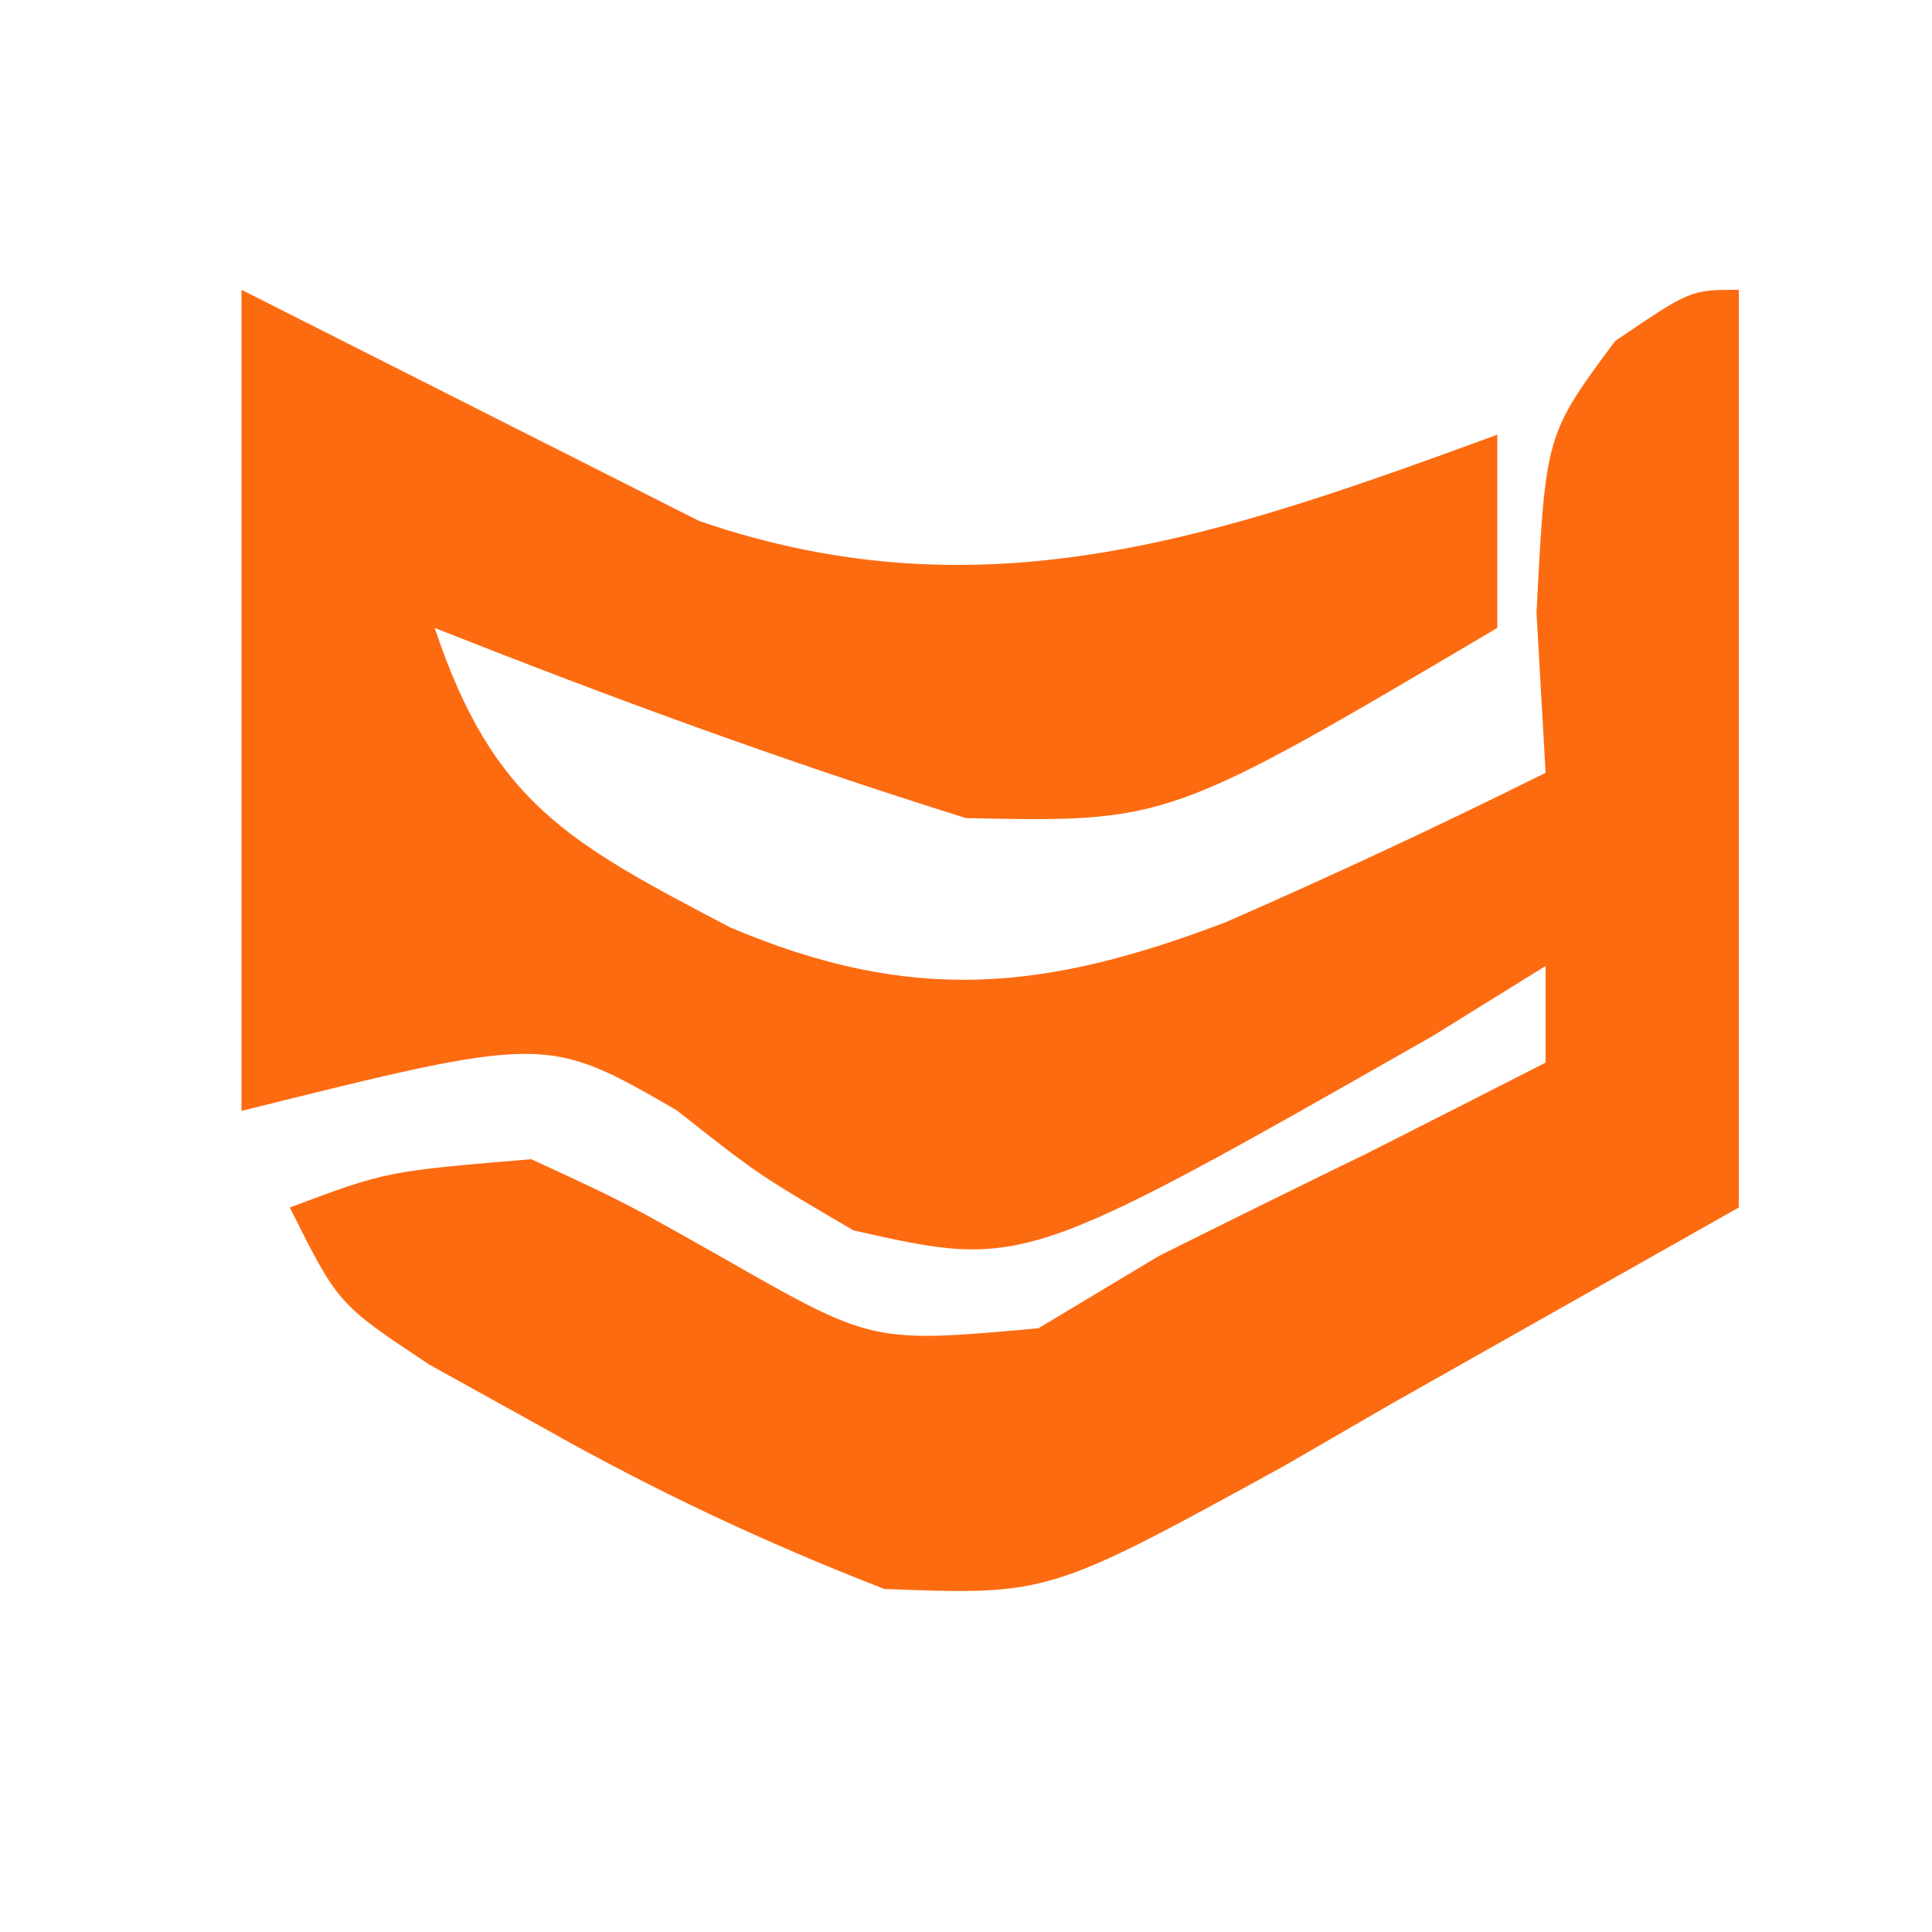 <?xml version="1.0" encoding="UTF-8"?>
<svg version="1.1" xmlns="http://www.w3.org/2000/svg" width="40" height="40">
<path d="M0 0 C4.736 2.393 4.736 2.393 9.473 4.785 C15.394 6.825 20.289 5.09 26 3 C26 4.32 26 5.64 26 7 C19.194 11.025 19.194 11.025 15 10.938 C11.263 9.77 7.641 8.444 4 7 C5.213 10.639 6.794 11.456 10.113 13.199 C13.862 14.79 16.61 14.53 20.375 13.094 C22.613 12.115 24.813 11.089 27 10 C26.938 8.907 26.876 7.814 26.812 6.688 C27 3 27 3 28.438 1.062 C30 0 30 0 31 0 C31 6.27 31 12.54 31 19 C27.442 21.011 27.442 21.011 23.812 23.062 C23.075 23.489 22.337 23.916 21.577 24.356 C16.709 27.027 16.709 27.027 13.309 26.898 C10.835 25.936 8.561 24.869 6.25 23.562 C5.082 22.915 5.082 22.915 3.891 22.254 C2 21 2 21 1 19 C3 18.25 3 18.25 6 18 C7.938 18.895 7.938 18.895 10 20.062 C13.065 21.811 13.065 21.811 16.5 21.5 C17.325 21.005 18.15 20.51 19 20 C20.434 19.284 21.872 18.576 23.312 17.875 C24.543 17.252 25.772 16.628 27 16 C27 15.34 27 14.68 27 14 C26.227 14.48 25.453 14.959 24.656 15.453 C16.195 20.27 16.195 20.27 12.668 19.473 C10.688 18.312 10.688 18.312 9.012 16.988 C6.312 15.428 6.312 15.428 0 17 C0 11.39 0 5.78 0 0 Z " fill="#FD6B11" transform="translate(5,6)"/>
</svg>
